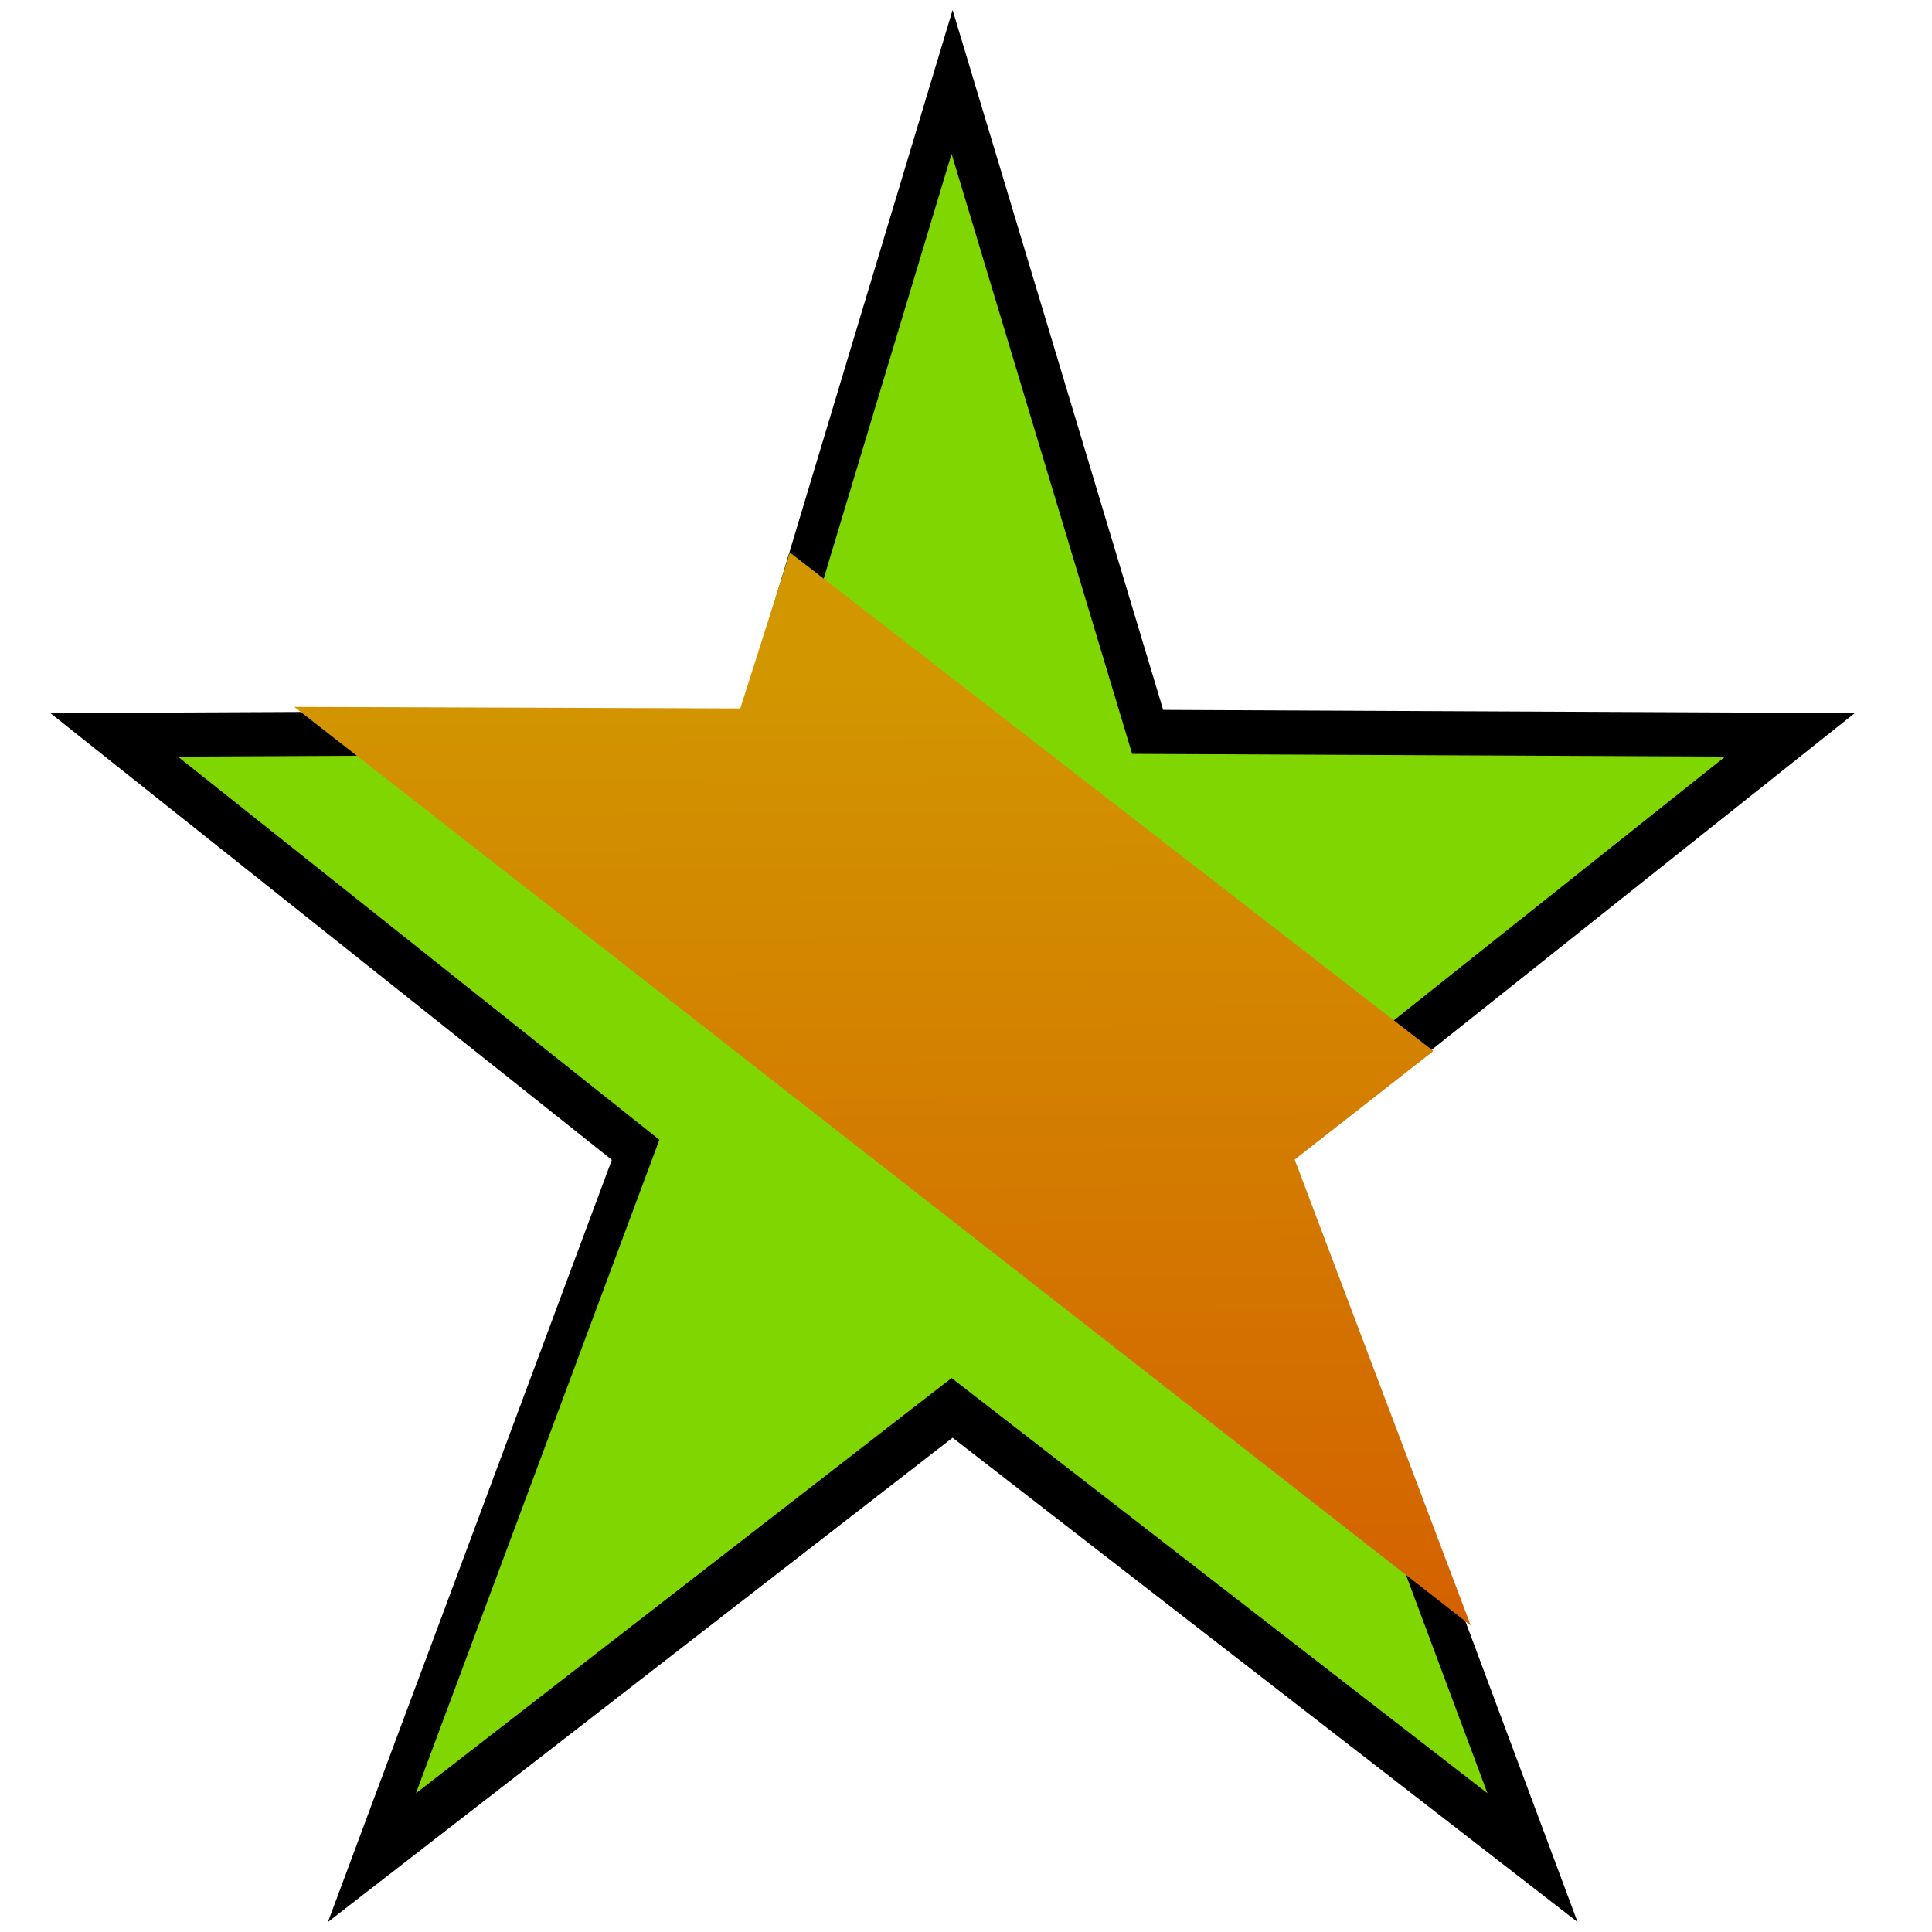 <?xml version="1.0" encoding="UTF-8" standalone="no"?>
<svg
   xmlns:dc="http://purl.org/dc/elements/1.1/"
   xmlns:cc="http://creativecommons.org/ns#"
   xmlns:rdf="http://www.w3.org/1999/02/22-rdf-syntax-ns#"
   xmlns:svg="http://www.w3.org/2000/svg"
   xmlns="http://www.w3.org/2000/svg"
   xmlns:xlink="http://www.w3.org/1999/xlink"
   xmlns:sodipodi="http://sodipodi.sourceforge.net/DTD/sodipodi-0.dtd"
   xmlns:inkscape="http://www.inkscape.org/namespaces/inkscape"
   viewBox="0 0 64 64"
   enable-background="new 0 0 64 64"
   id="svg2"
   version="1.1"
   inkscape:version="0.91 r13725"
   width="100%"
   height="100%"
   sodipodi:docname="registered_vip_buddy.svg"
   inkscape:export-filename="C:\Users\tritoch\Desktop\gummies\sash overlap\registered_vip_buddy.png"
   inkscape:export-xdpi="90"
   inkscape:export-ydpi="90">
  <defs
     id="defs10">
    <linearGradient
       id="linearGradient4153">
      <stop
         style="stop-color:#d29600;stop-opacity:1"
         offset="0"
         id="stop4155" />
      <stop
         style="stop-color:#d45a00;stop-opacity:1"
         offset="1"
         id="stop4157" />
    </linearGradient>
    <linearGradient
       id="linearGradient3758">
      <stop
         id="stop3760"
         offset="0"
         style="stop-color:#80d600;stop-opacity:1;" />
      <stop
         id="stop3762"
         offset="1"
         style="stop-color:#80d600;stop-opacity:1;" />
    </linearGradient>
    <linearGradient
       id="linearGradient3750">
      <stop
         style="stop-color:#ece400;stop-opacity:1;"
         offset="0"
         id="stop3752" />
      <stop
         style="stop-color:#ece400;stop-opacity:0;"
         offset="1"
         id="stop3754" />
    </linearGradient>
    <linearGradient
       inkscape:collect="always"
       xlink:href="#linearGradient3758"
       id="linearGradient3756"
       x1="1.96"
       y1="31.261"
       x2="60.456"
       y2="31.261"
       gradientUnits="userSpaceOnUse"
       gradientTransform="matrix(0.876,0,0,0.876,4.175,4.856)" />
    <linearGradient
       inkscape:collect="always"
       xlink:href="#linearGradient3758-7"
       id="linearGradient3756-1"
       x1="1.96"
       y1="31.261"
       x2="60.456"
       y2="31.261"
       gradientUnits="userSpaceOnUse" />
    <linearGradient
       id="linearGradient3758-7">
      <stop
         id="stop3760-4"
         offset="0"
         style="stop-color:#ece400;stop-opacity:1;" />
      <stop
         id="stop3762-0"
         offset="1"
         style="stop-color:#ec8b00;stop-opacity:1;" />
    </linearGradient>
    <linearGradient
       inkscape:collect="always"
       xlink:href="#linearGradient4153"
       id="linearGradient3756-9"
       x1="30.155"
       y1="20.1"
       x2="30.431"
       y2="60.625"
       gradientUnits="userSpaceOnUse"
       gradientTransform="matrix(0.876,0,0,0.876,4.174,4.856)" />
  </defs>
  <sodipodi:namedview
     pagecolor="#ffffff"
     bordercolor="#666666"
     borderopacity="1"
     objecttolerance="10"
     gridtolerance="10"
     guidetolerance="10"
     inkscape:pageopacity="0"
     inkscape:pageshadow="2"
     inkscape:window-width="1152"
     inkscape:window-height="811"
     id="namedview8"
     showgrid="false"
     inkscape:zoom="2.8284271"
     inkscape:cx="14.172797"
     inkscape:cy="22.571527"
     inkscape:window-x="-8"
     inkscape:window-y="-8"
     inkscape:window-maximized="1"
     inkscape:current-layer="svg2" />
  <path
     d="M 61.443,23.622 38.532,23.516 31.556,0.331 24.579,23.516 1.667,23.622 20.268,38.422 10.864,63.669 31.556,47.627 52.258,63.669 42.843,38.422 z"
     id="path4-9"
     style="fill:#000000;fill-opacity:1"
     inkscape:connector-curvature="0" />
  <path
     d="M 57.15,25.064 37.504,24.973 31.522,5.093 25.539,24.971 5.892,25.064 21.842,37.756 13.778,59.405 31.522,45.649 49.274,59.405 41.201,37.756 Z"
     id="path4"
     style="fill:url(#linearGradient3756);fill-opacity:1"
     inkscape:connector-curvature="0"
     sodipodi:nodetypes="ccccccccccc" />
  <path
     d="M 42.889,38.412 47.484,34.816 26.165,18.3 24.523,23.468 9.748,23.417 48.72,53.846 Z"
     id="path4-0"
     style="fill:url(#linearGradient3756-9);fill-opacity:1"
     inkscape:connector-curvature="0"
     sodipodi:nodetypes="ccccccc"
     inkscape:export-xdpi="90"
     inkscape:export-ydpi="90" />
</svg>
